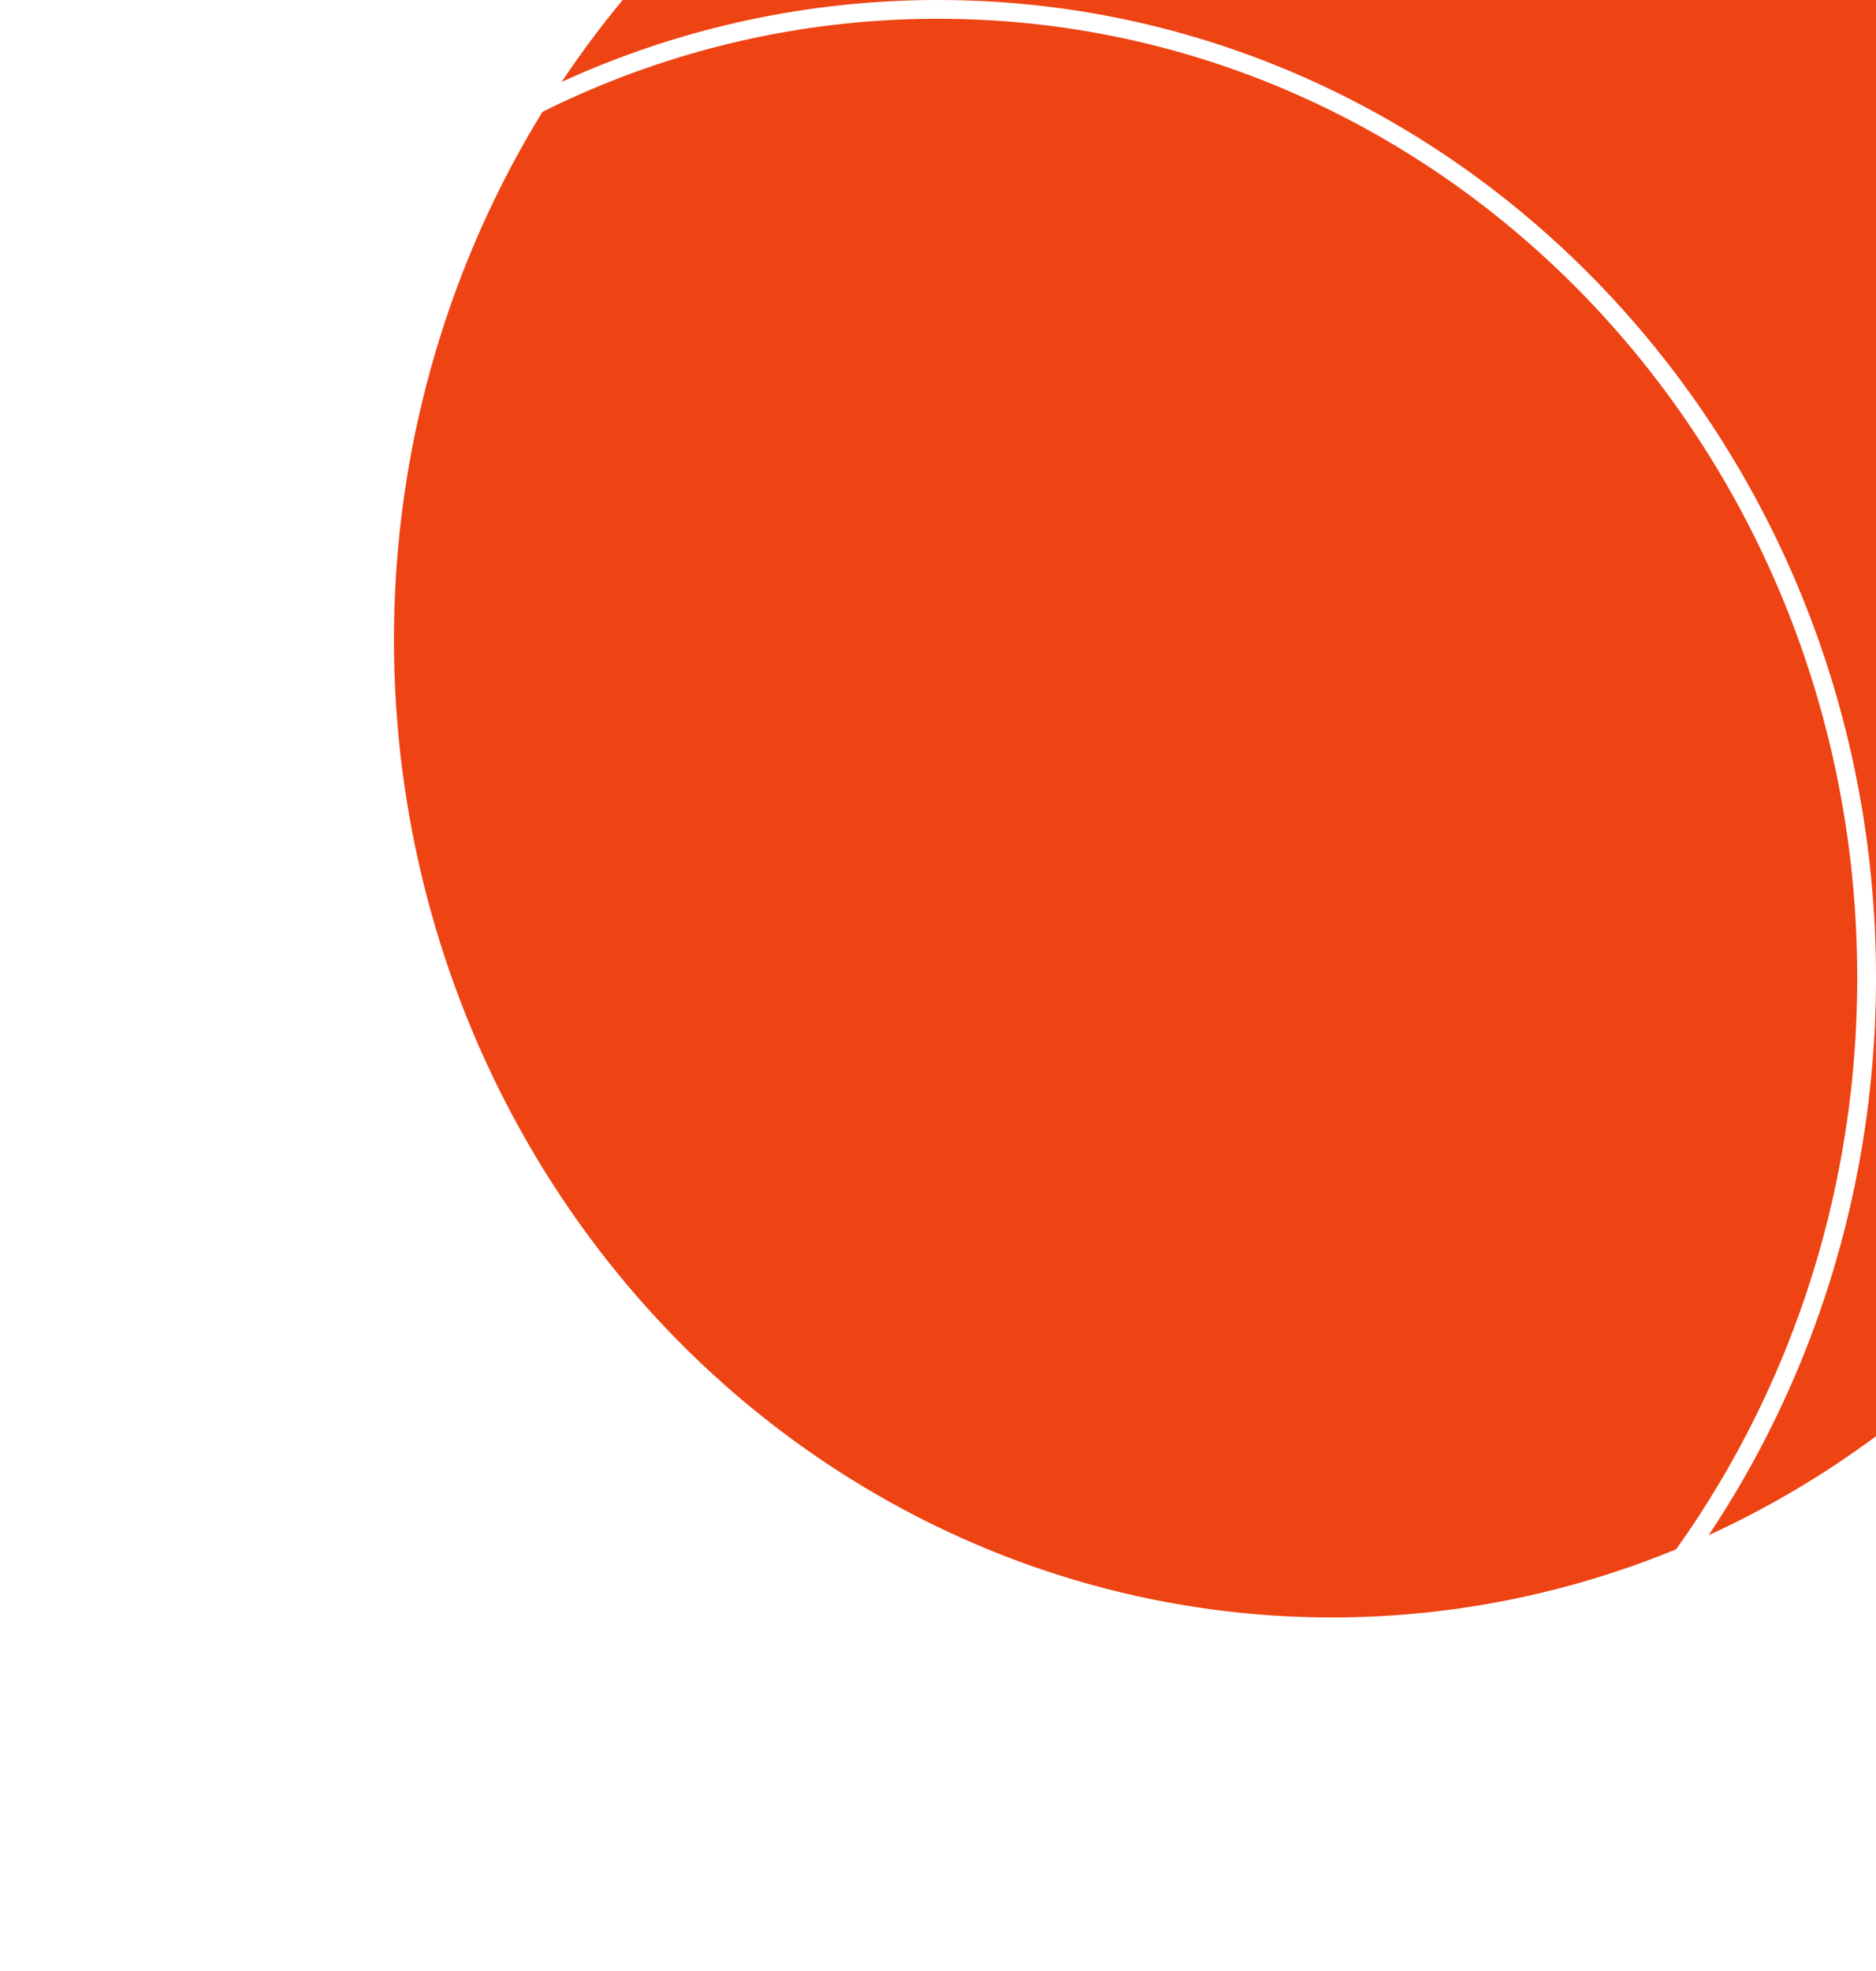 <svg width="100" height="105" viewBox="0 0 100 105" fill="none" xmlns="http://www.w3.org/2000/svg">
<g filter="url(#filter0_i_75_26)">
<ellipse cx="50" cy="52.083" rx="50" ry="52.083" fill="#EE4313"/>
</g>
<path d="M99.5 52.083C99.5 80.591 77.319 103.667 50 103.667C22.681 103.667 0.5 80.591 0.5 52.083C0.5 23.575 22.681 0.5 50 0.5C77.319 0.5 99.5 23.575 99.5 52.083Z" stroke="white"/>
<defs>
<filter id="filter0_i_75_26" x="0" y="-11.7" width="111.7" height="115.867" filterUnits="userSpaceOnUse" color-interpolation-filters="sRGB">
<feFlood flood-opacity="0" result="BackgroundImageFix"/>
<feBlend mode="normal" in="SourceGraphic" in2="BackgroundImageFix" result="shape"/>
<feColorMatrix in="SourceAlpha" type="matrix" values="0 0 0 0 0 0 0 0 0 0 0 0 0 0 0 0 0 0 127 0" result="hardAlpha"/>
<feMorphology radius="3" operator="dilate" in="SourceAlpha" result="effect1_innerShadow_75_26"/>
<feOffset dx="21" dy="-18"/>
<feGaussianBlur stdDeviation="7.35"/>
<feComposite in2="hardAlpha" operator="arithmetic" k2="-1" k3="1"/>
<feColorMatrix type="matrix" values="0 0 0 0 0.11 0 0 0 0 0.034 0 0 0 0 0.034 0 0 0 0.25 0"/>
<feBlend mode="normal" in2="shape" result="effect1_innerShadow_75_26"/>
</filter>
</defs>
</svg>
